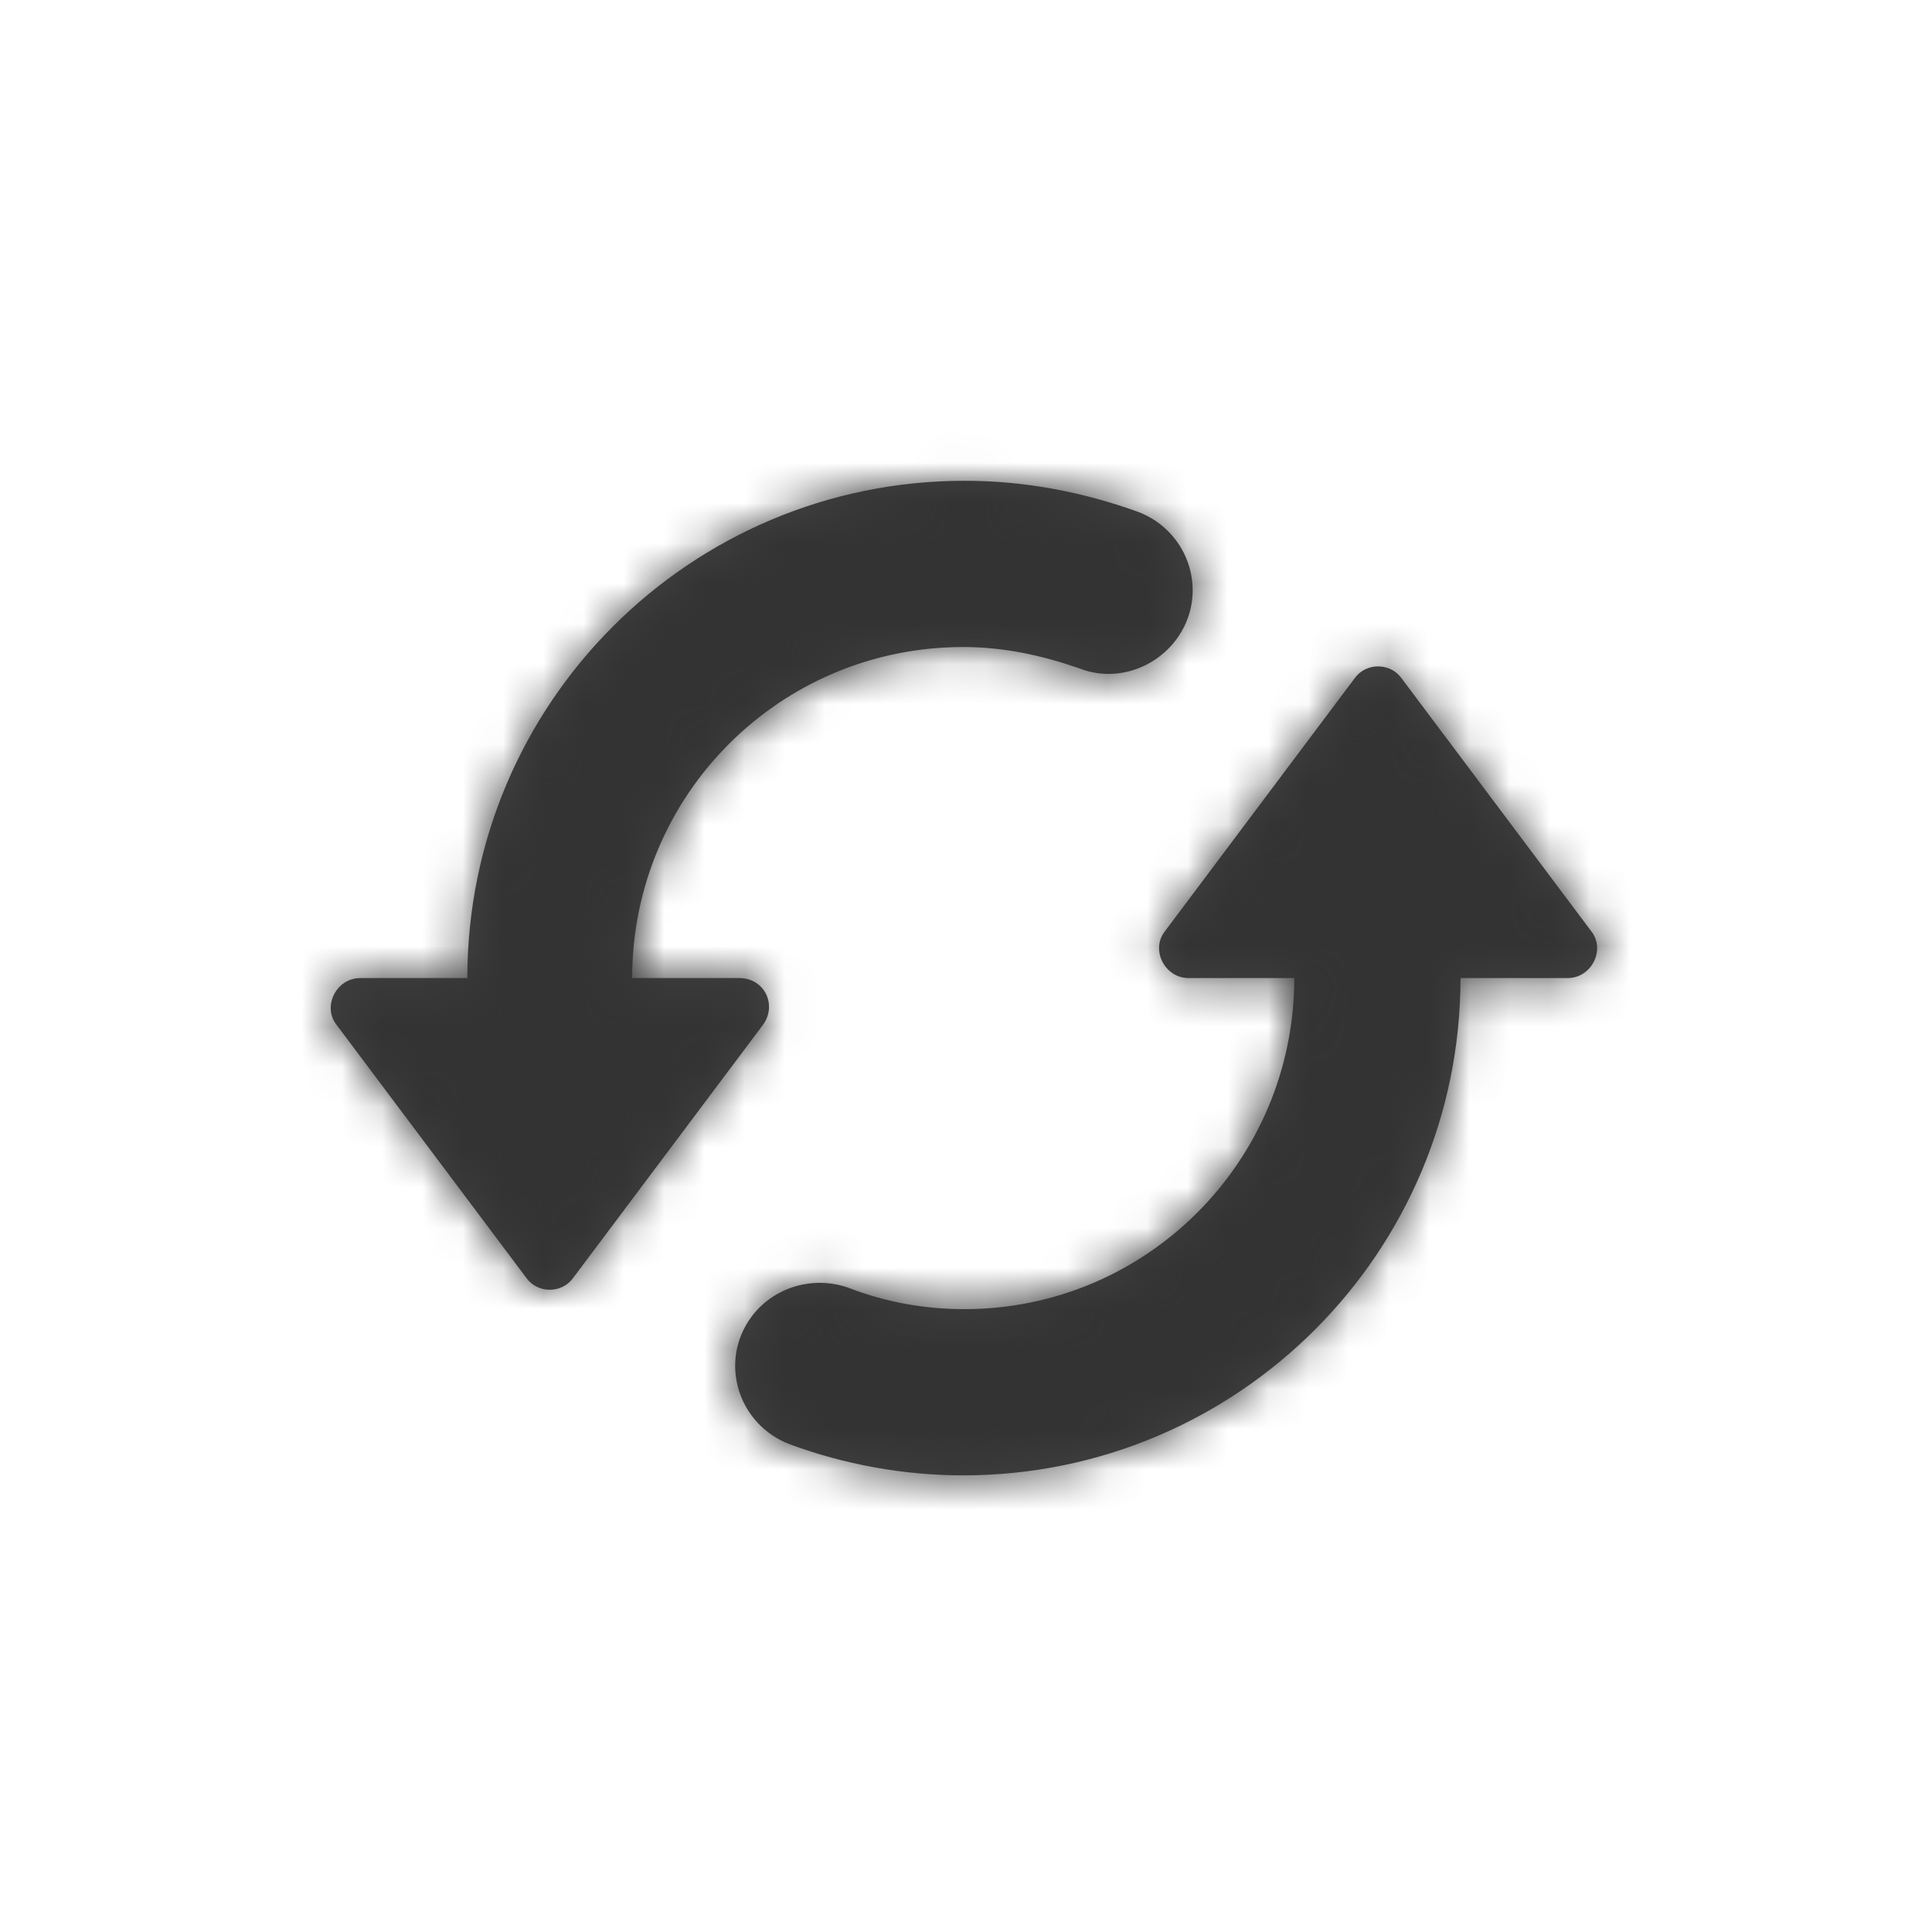 <?xml version="1.0" encoding="UTF-8"?>
<svg width="48px" height="48px" viewBox="0 0 48 48" version="1.1" xmlns="http://www.w3.org/2000/svg" xmlns:xlink="http://www.w3.org/1999/xlink">
    <!-- Generator: Sketch 63.1 (92452) - https://sketch.com -->
    <title>Icons/Refresh@1x</title>
    <desc>Created with Sketch.</desc>
    <defs>
        <path d="M7.706,13.3 L7.706,13.3 C7.706,8.75 11.381,5.075 15.931,5.075 C16.946,5.075 17.891,5.285 18.801,5.6 C19.676,5.95 20.656,5.635 21.216,4.9 C22.056,3.78 21.566,2.205 20.271,1.715 C18.906,1.225 17.471,0.945 15.966,0.945 C9.141,0.945 3.611,6.475 3.611,13.3 L0.951,13.3 C0.356,13.3 0.006,14 0.356,14.455 L5.081,20.755 C5.361,21.14 5.956,21.14 6.236,20.755 L10.961,14.455 C11.311,13.965 10.996,13.3 10.366,13.3 L7.706,13.3 Z M30.946,13.3 L28.286,13.3 C28.286,20.125 22.756,25.655 15.931,25.655 C14.426,25.655 12.956,25.375 11.626,24.885 C10.331,24.395 9.841,22.82 10.681,21.7 C11.241,20.965 12.221,20.685 13.096,21 C14.006,21.35 14.951,21.525 15.966,21.525 C20.481,21.525 24.156,17.85 24.156,13.3 L21.531,13.3 C20.936,13.3 20.586,12.6 20.936,12.145 L25.661,5.845 C25.941,5.46 26.536,5.46 26.816,5.845 L31.541,12.145 C31.891,12.6 31.541,13.3 30.946,13.3 L30.946,13.3 Z" id="path-1"></path>
    </defs>
    <g id="Icons/Refresh" stroke="none" stroke-width="1" fill="none" fill-rule="evenodd">
        <g id="Icon-Shade" transform="translate(8, 11)">
            <mask id="mask-2" fill="white">
                <use xlink:href="#path-1"></use>
            </mask>
            <use id="Mask" fill="#424242" xlink:href="#path-1"></use>
            <g id="Color/Charcoal" mask="url(#mask-2)" fill="#333333">
                <g transform="translate(-8, -11)" id="Rectangle-Copy-10">
                    <rect x="0" y="0" width="48" height="48"></rect>
                </g>
            </g>
        </g>
    </g>
</svg>
